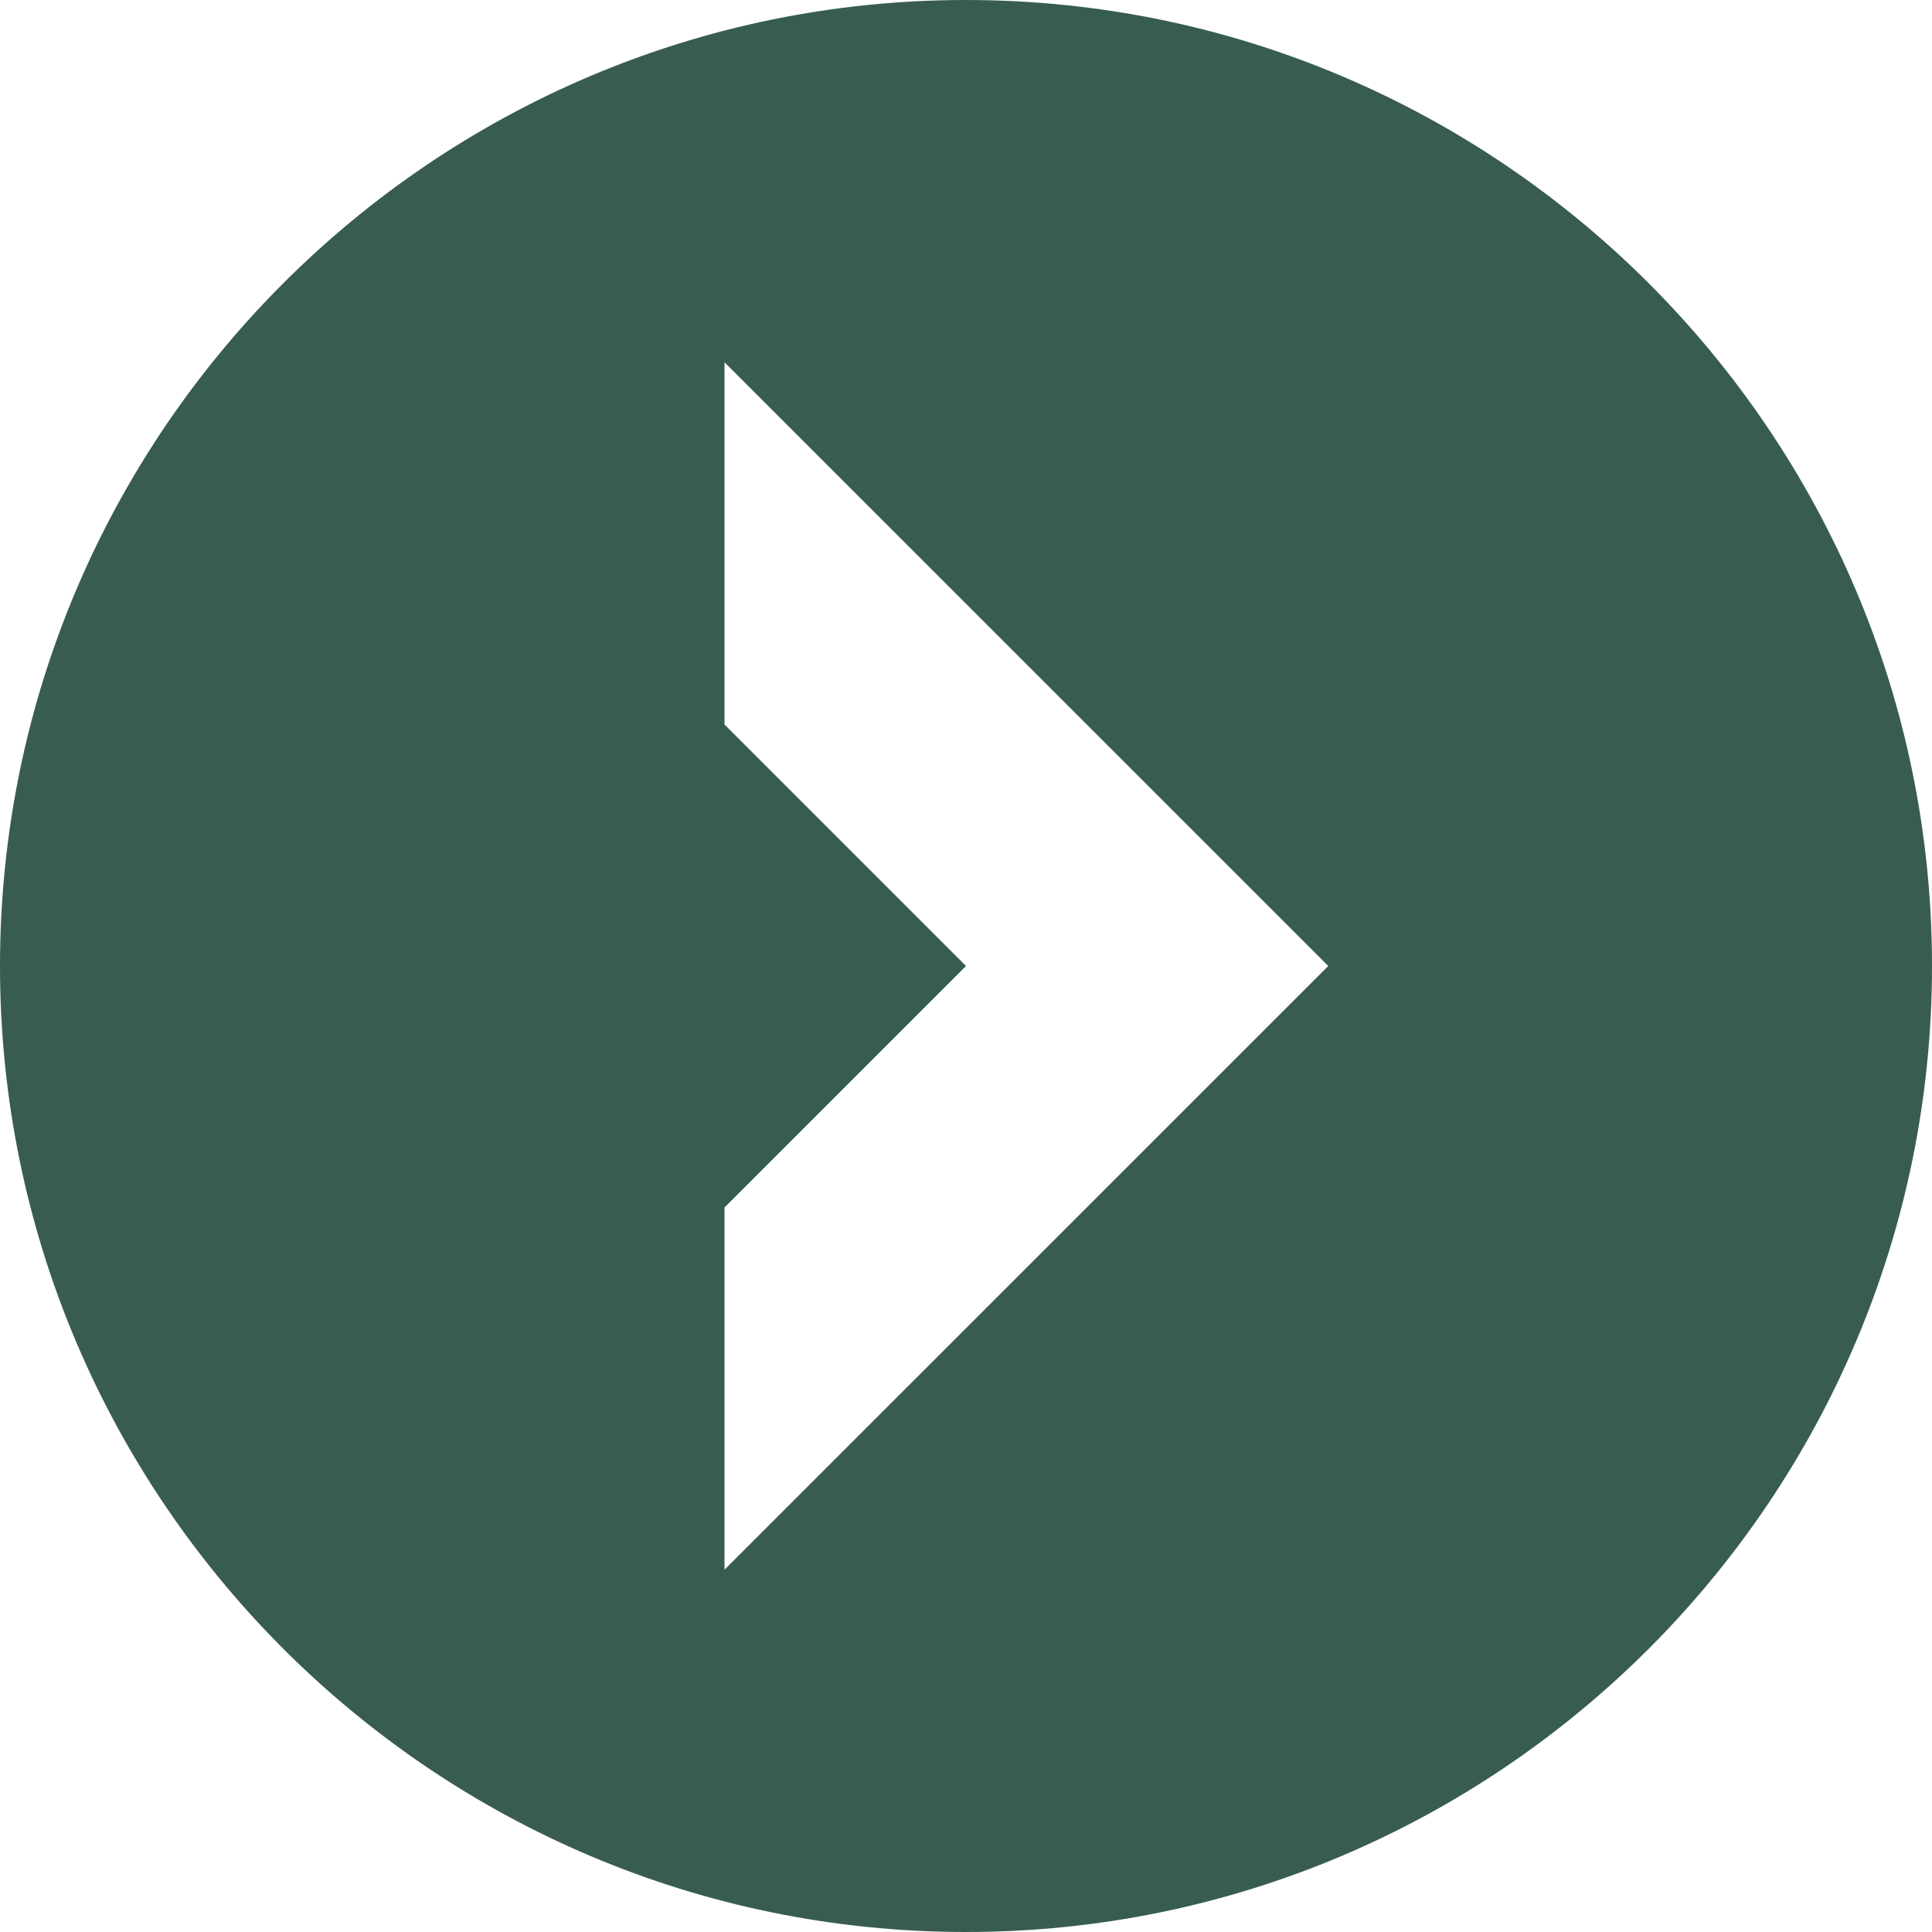 <svg xmlns="http://www.w3.org/2000/svg" width="33" height="33" viewBox="0 0 33 33" fill="none">
  <path d="M0 16.5C0 25.598 7.402 33 16.5 33C25.598 33 33 25.598 33 16.5C33 7.402 25.598 0 16.5 0C7.402 0 0 7.402 0 16.5ZM22.688 16.5L12.375 26.812V20.625L16.5 16.5L12.375 12.375V6.188L22.688 16.5Z" fill="#385D50"/>
</svg>